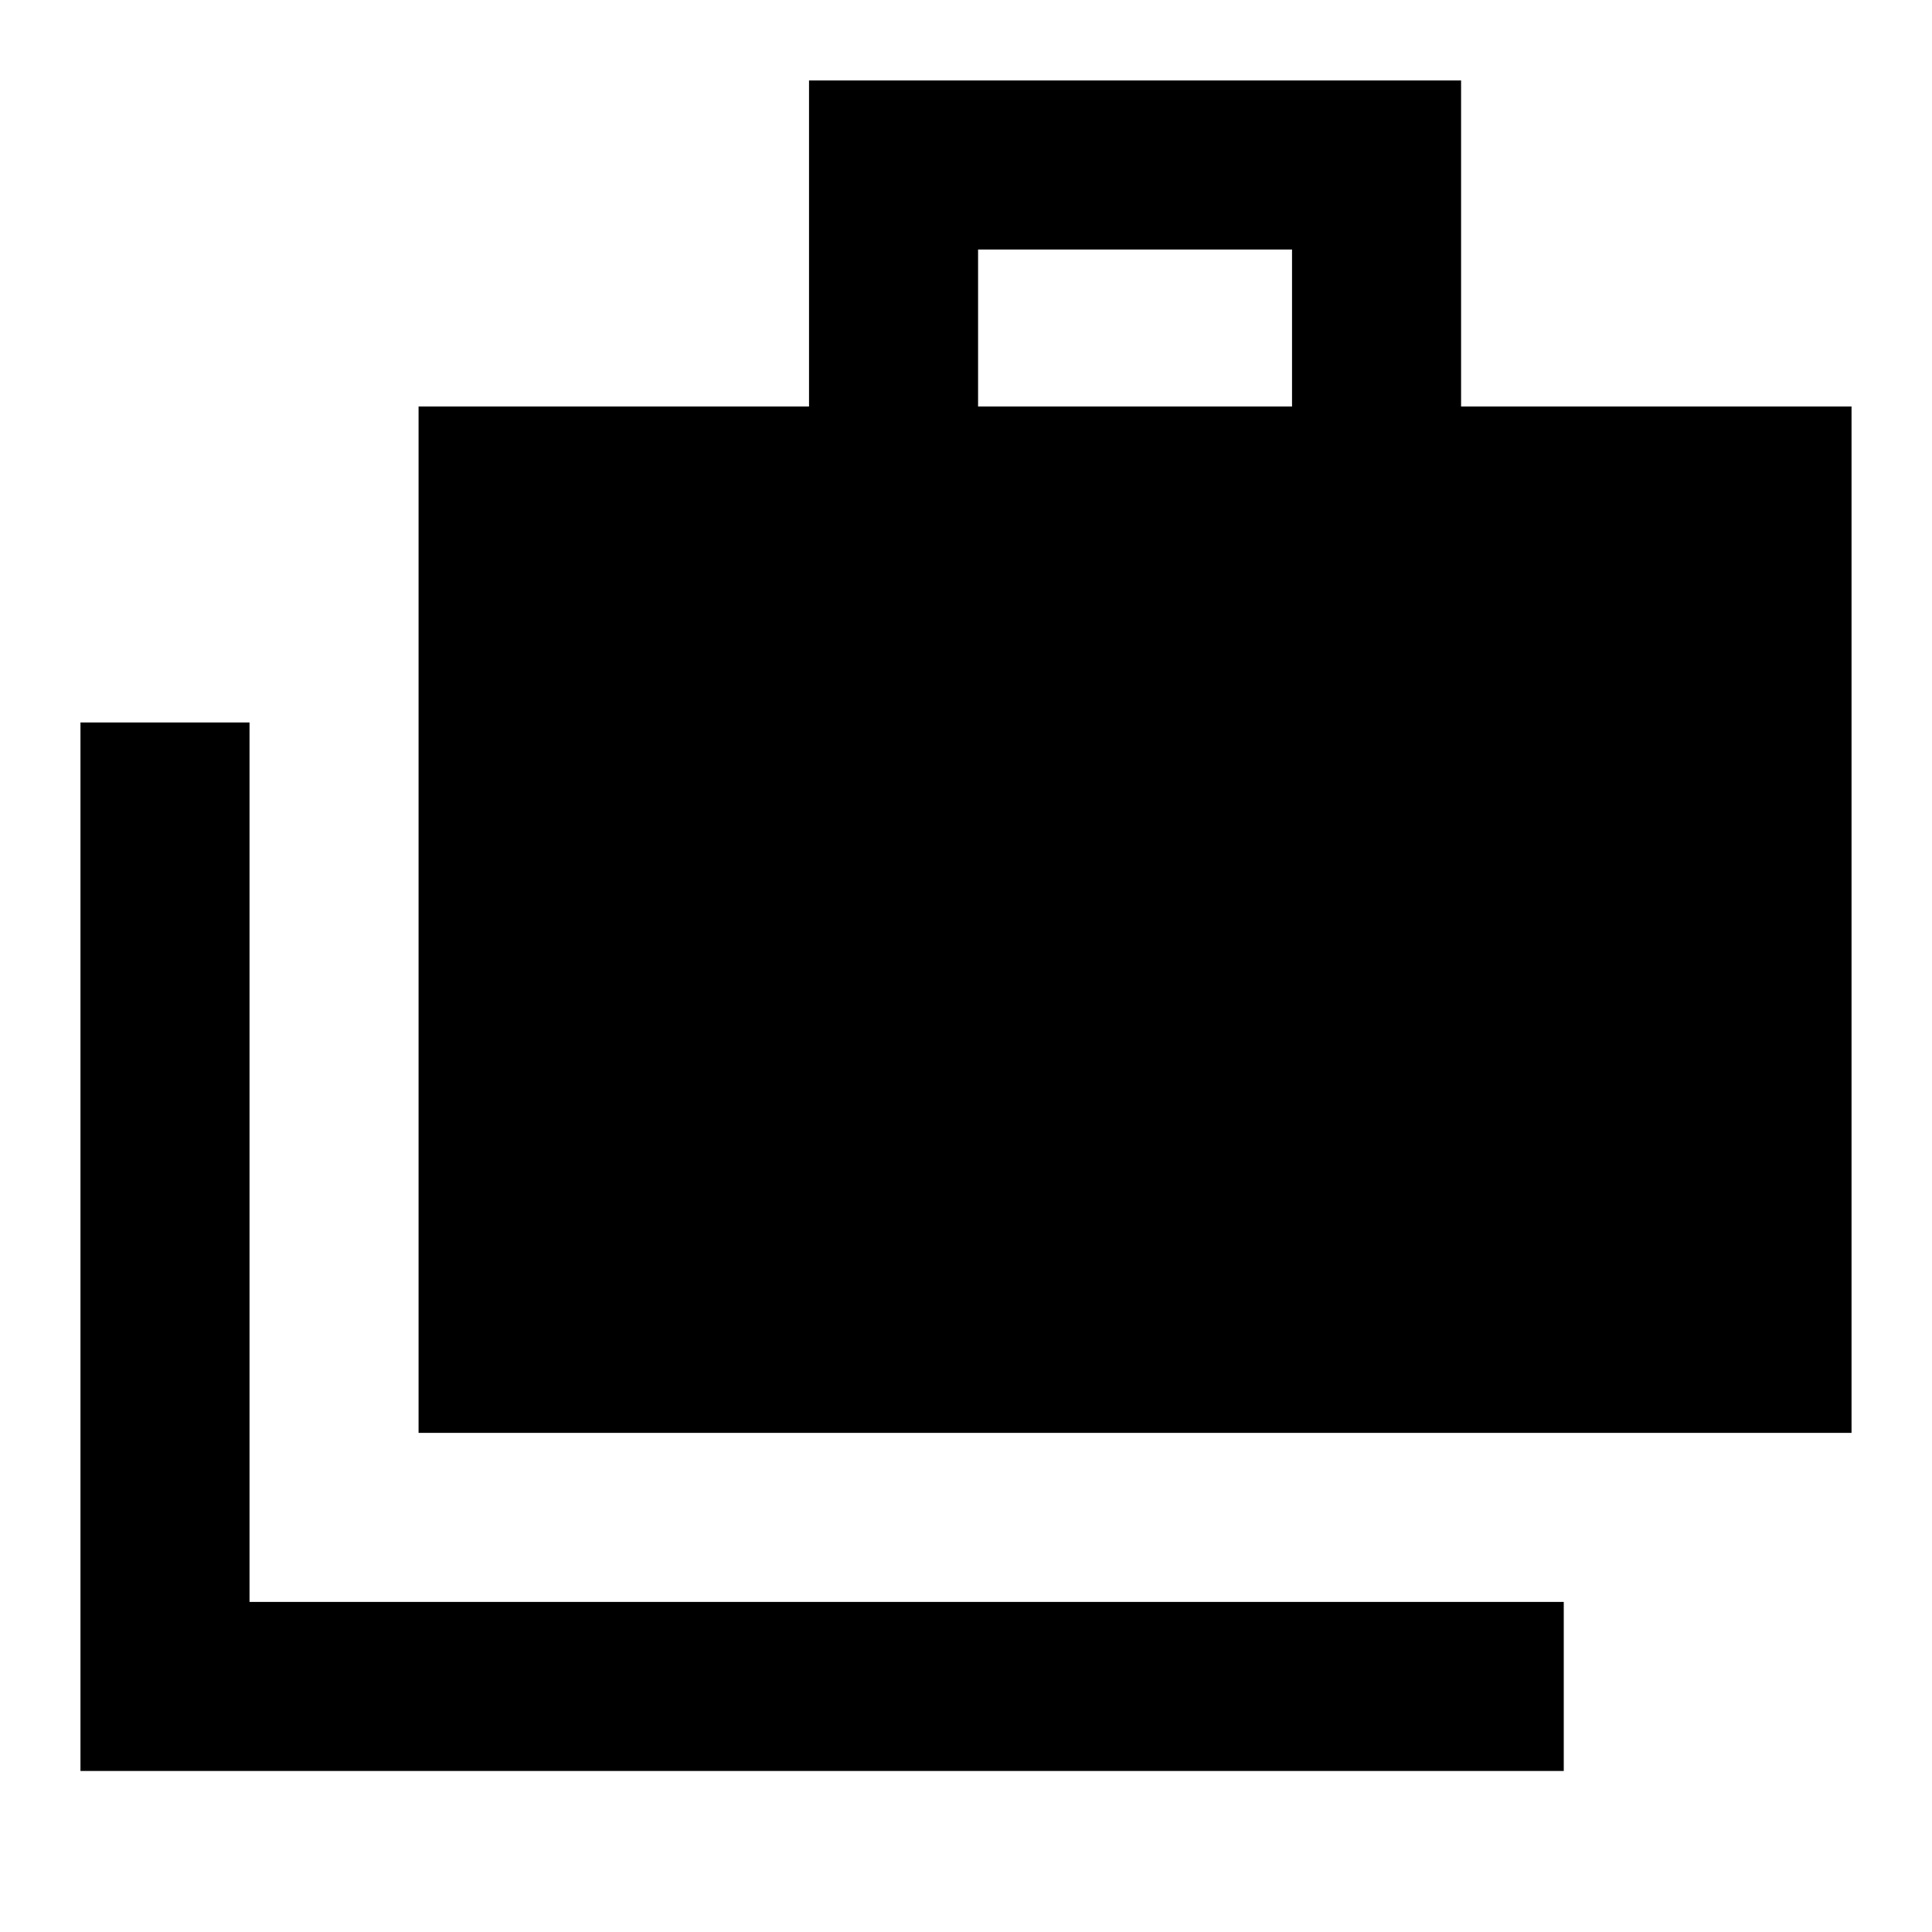<svg xmlns="http://www.w3.org/2000/svg" height="20" width="20"><path d="M.833 18.333V7.479h1.75v9.104h13.605v1.75Zm3.5-3.5V4.208h4.042V.833h6.75v3.375h4.042v10.625Zm5.792-10.625h3.25V2.583h-3.25Z"/></svg>
